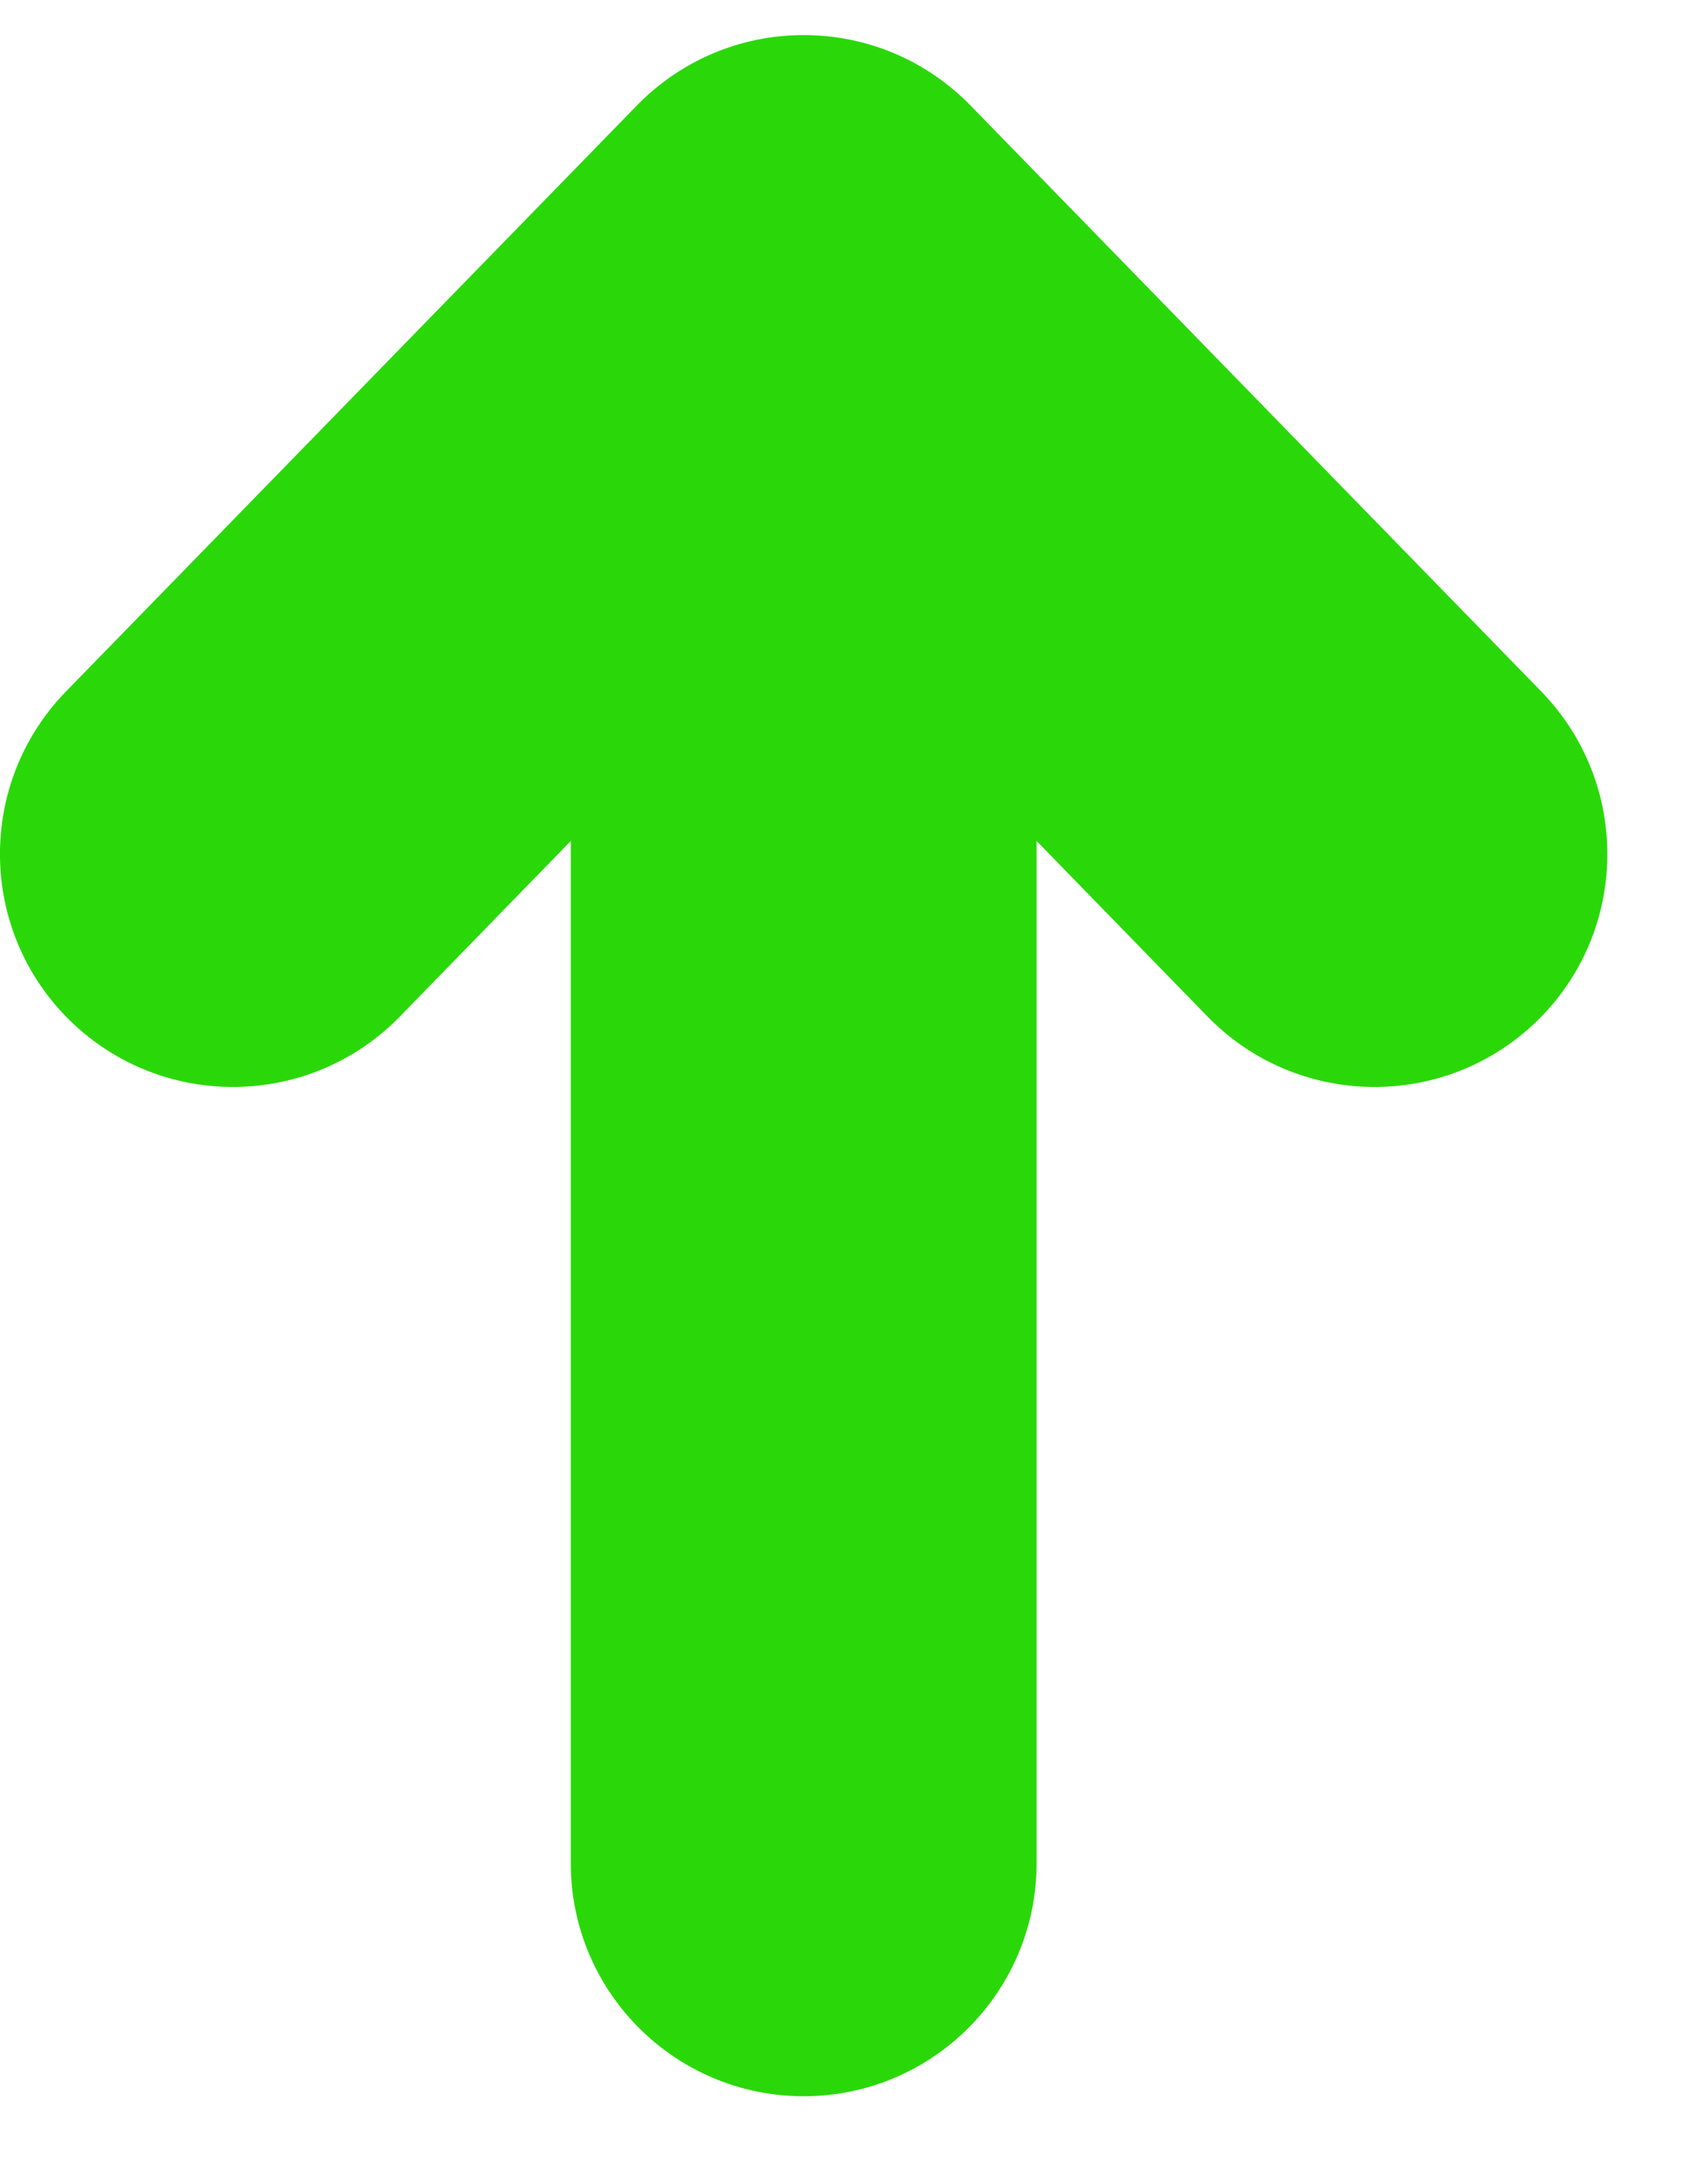 <?xml version="1.0" encoding="UTF-8"?>
<svg width="11px" height="14px" viewBox="0 0 11 14" version="1.1" xmlns="http://www.w3.org/2000/svg" xmlns:xlink="http://www.w3.org/1999/xlink">
    <!-- Generator: Sketch 53.2 (72643) - https://sketchapp.com -->
    <title>Combined Shape</title>
    <desc>Created with Sketch.</desc>
    <g id="Dashboard" stroke="none" stroke-width="1" fill="none" fill-rule="evenodd">
        <g id="seo-doctor-dashboard" transform="translate(-519, -316)" fill="#2AD80A" fill-rule="nonzero">
            <g id="Group-10" transform="translate(333.5, 264)">
                <g id="Group-6" transform="translate(1.5, 0)">
                    <g id="Group-5" transform="translate(48.5, 49)">
                        <g id="Icon-2" transform="translate(135, 2.5)">
                            <g id="Group-13" transform="translate(0, 0)">
                                <path d="M4.176,5.916 L3.075,7.047 C2.497,7.64 1.547,7.653 0.953,7.075 C0.36,6.497 0.347,5.547 0.925,4.953 L4.6,1.181 C4.873,0.9 5.254,0.726 5.676,0.726 C6.098,0.726 6.479,0.9 6.752,1.181 L10.426,4.953 C11.004,5.547 10.992,6.497 10.399,7.075 C9.805,7.653 8.855,7.64 8.277,7.047 L7.176,5.916 L7.176,12.5 C7.176,13.328 6.504,14 5.676,14 C4.848,14 4.176,13.328 4.176,12.5 L4.176,5.916 Z" id="Combined-Shape"></path>
                            </g>
                        </g>
                    </g>
                </g>
            </g>
        </g>
    </g>
</svg>